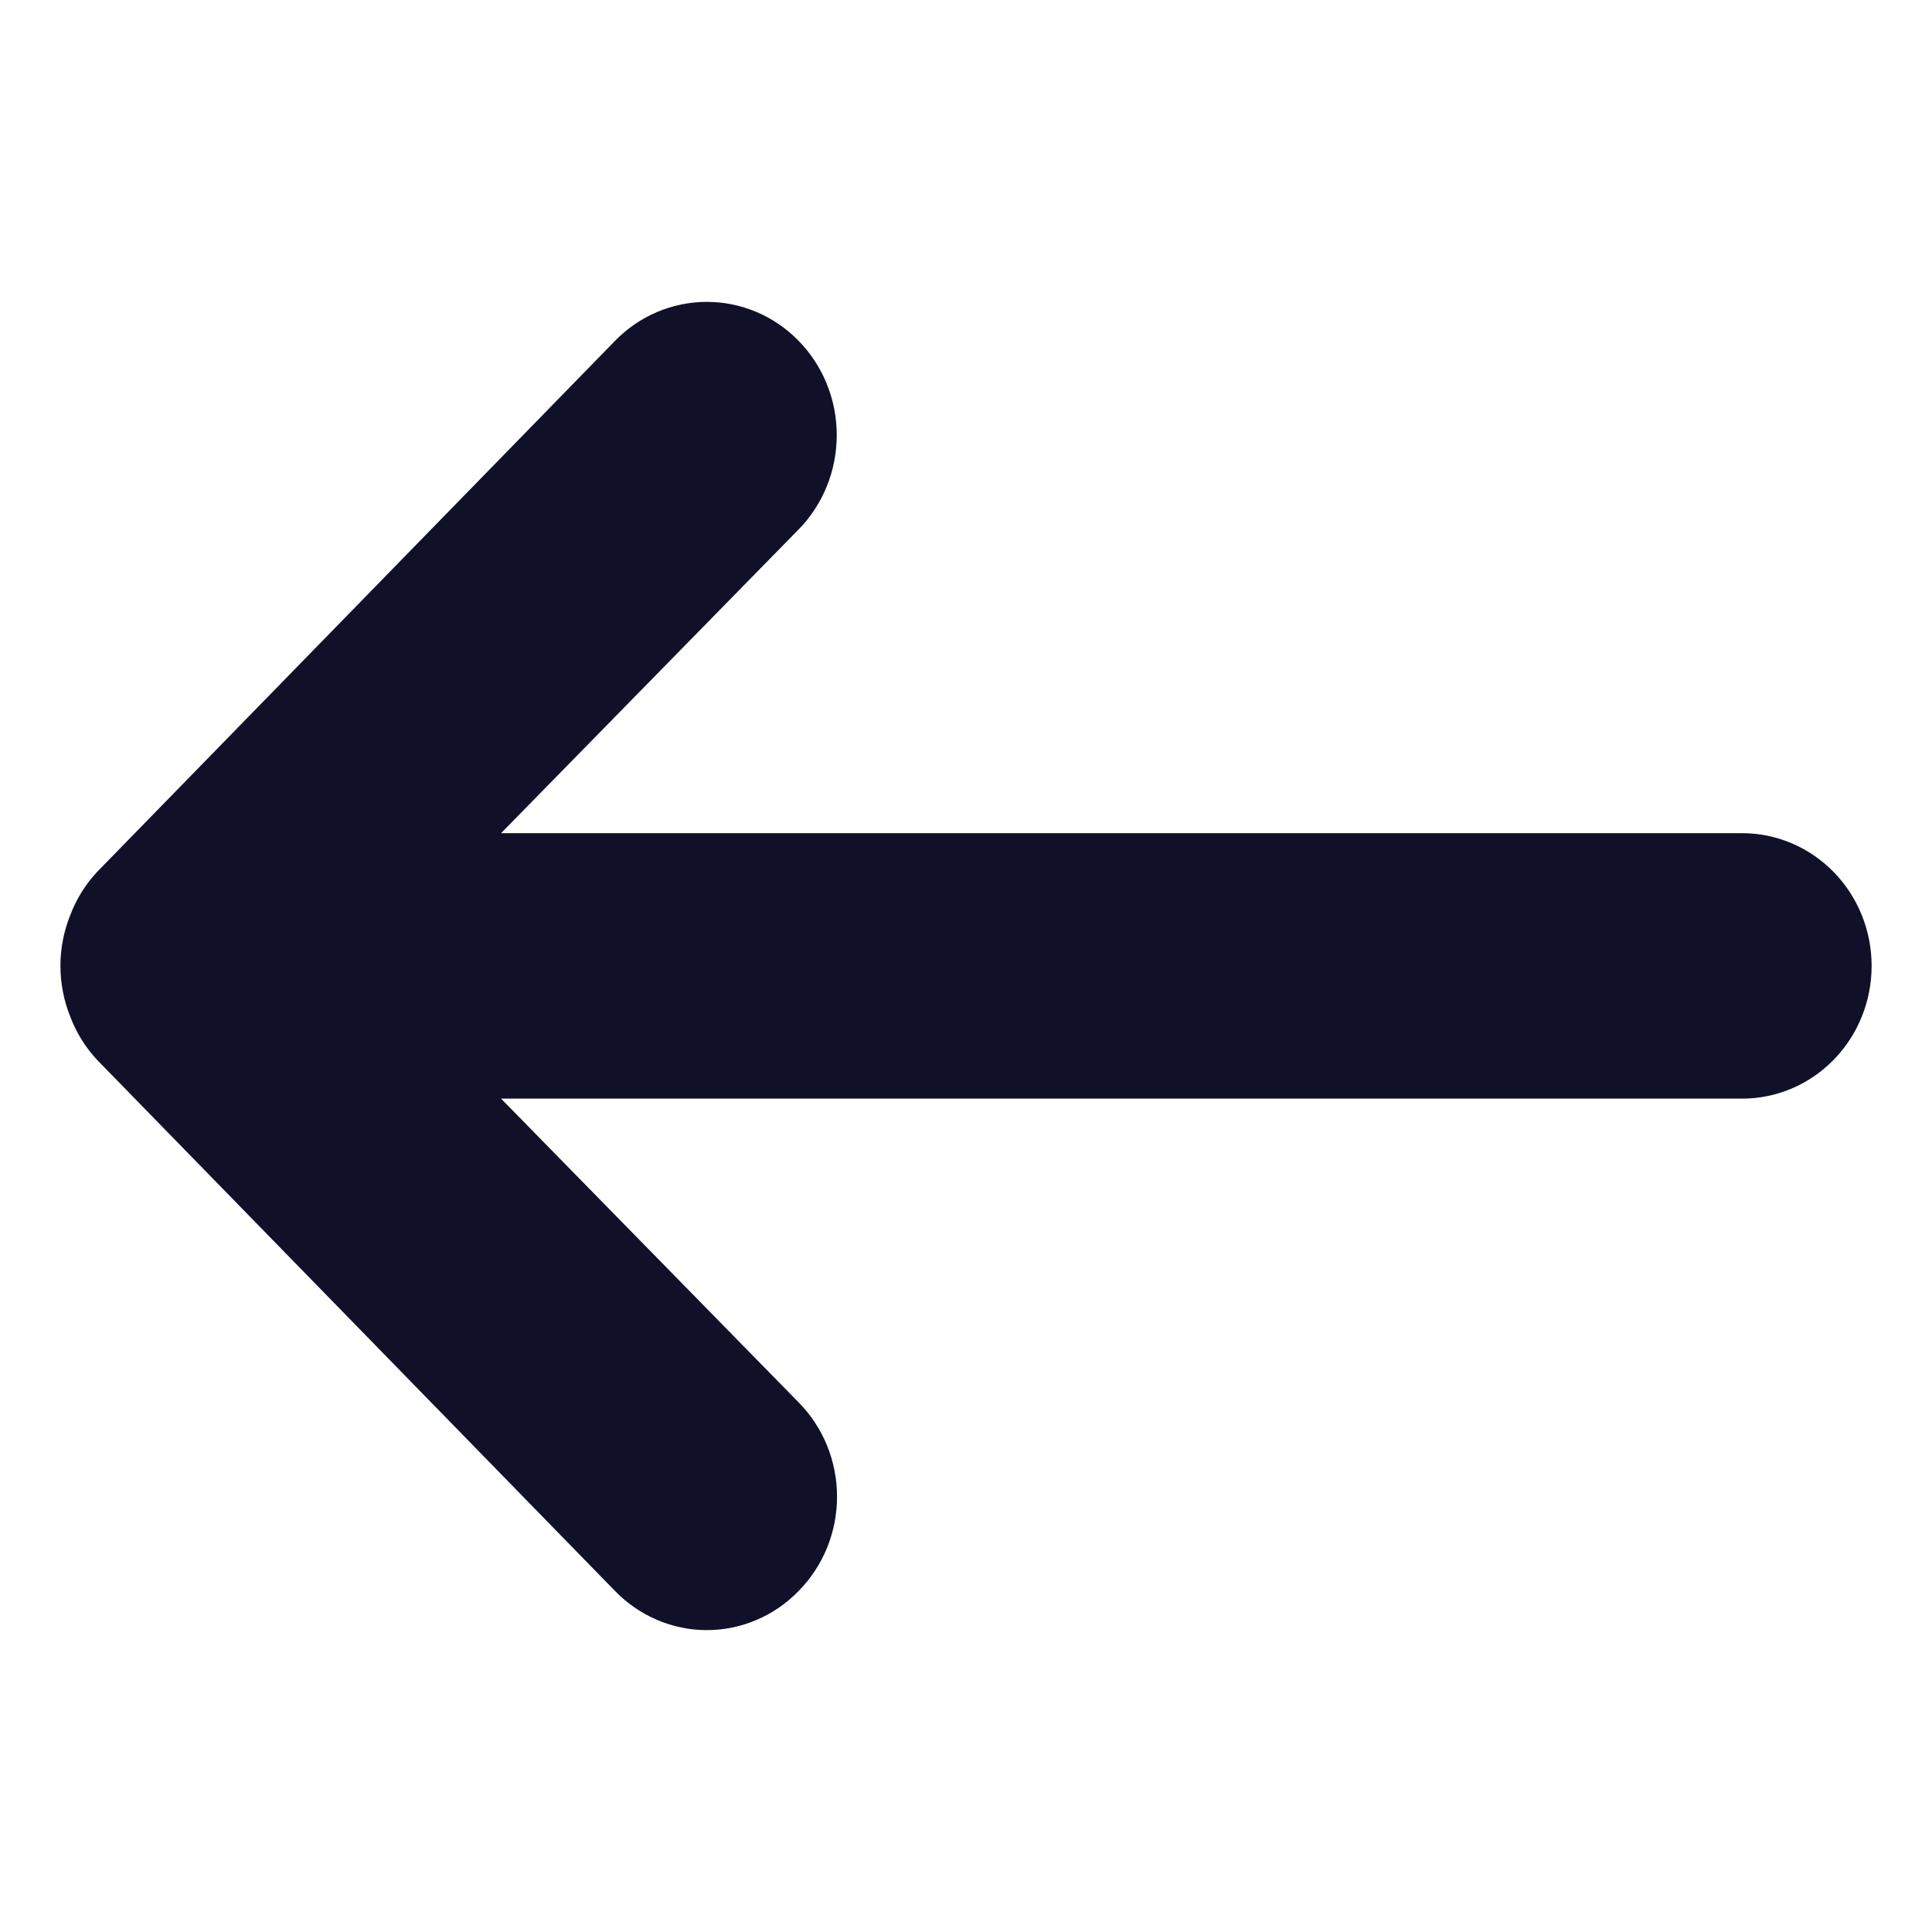 <svg width="20" height="20" viewBox="0 0 20 20" fill="none" xmlns="http://www.w3.org/2000/svg">
<path d="M18.035 8.625H5.187L8.268 5.48C8.521 5.221 8.662 4.87 8.662 4.504C8.662 4.138 8.521 3.788 8.268 3.529C8.016 3.27 7.674 3.125 7.317 3.125C6.96 3.125 6.618 3.27 6.366 3.529L1.007 9.024C0.885 9.154 0.789 9.308 0.726 9.477C0.592 9.811 0.592 10.186 0.726 10.521C0.789 10.689 0.885 10.844 1.007 10.974L6.366 16.469C6.49 16.597 6.639 16.7 6.802 16.769C6.965 16.839 7.14 16.875 7.317 16.875C7.494 16.875 7.669 16.839 7.832 16.769C7.996 16.7 8.144 16.597 8.268 16.469C8.394 16.341 8.494 16.189 8.562 16.022C8.63 15.854 8.665 15.675 8.665 15.493C8.665 15.312 8.63 15.133 8.562 14.965C8.494 14.798 8.394 14.646 8.268 14.518L5.187 11.373H18.035C18.391 11.373 18.731 11.228 18.983 10.97C19.234 10.713 19.375 10.363 19.375 9.999C19.375 9.635 19.234 9.285 18.983 9.028C18.731 8.77 18.391 8.625 18.035 8.625Z" fill="#101129"/>
</svg>
